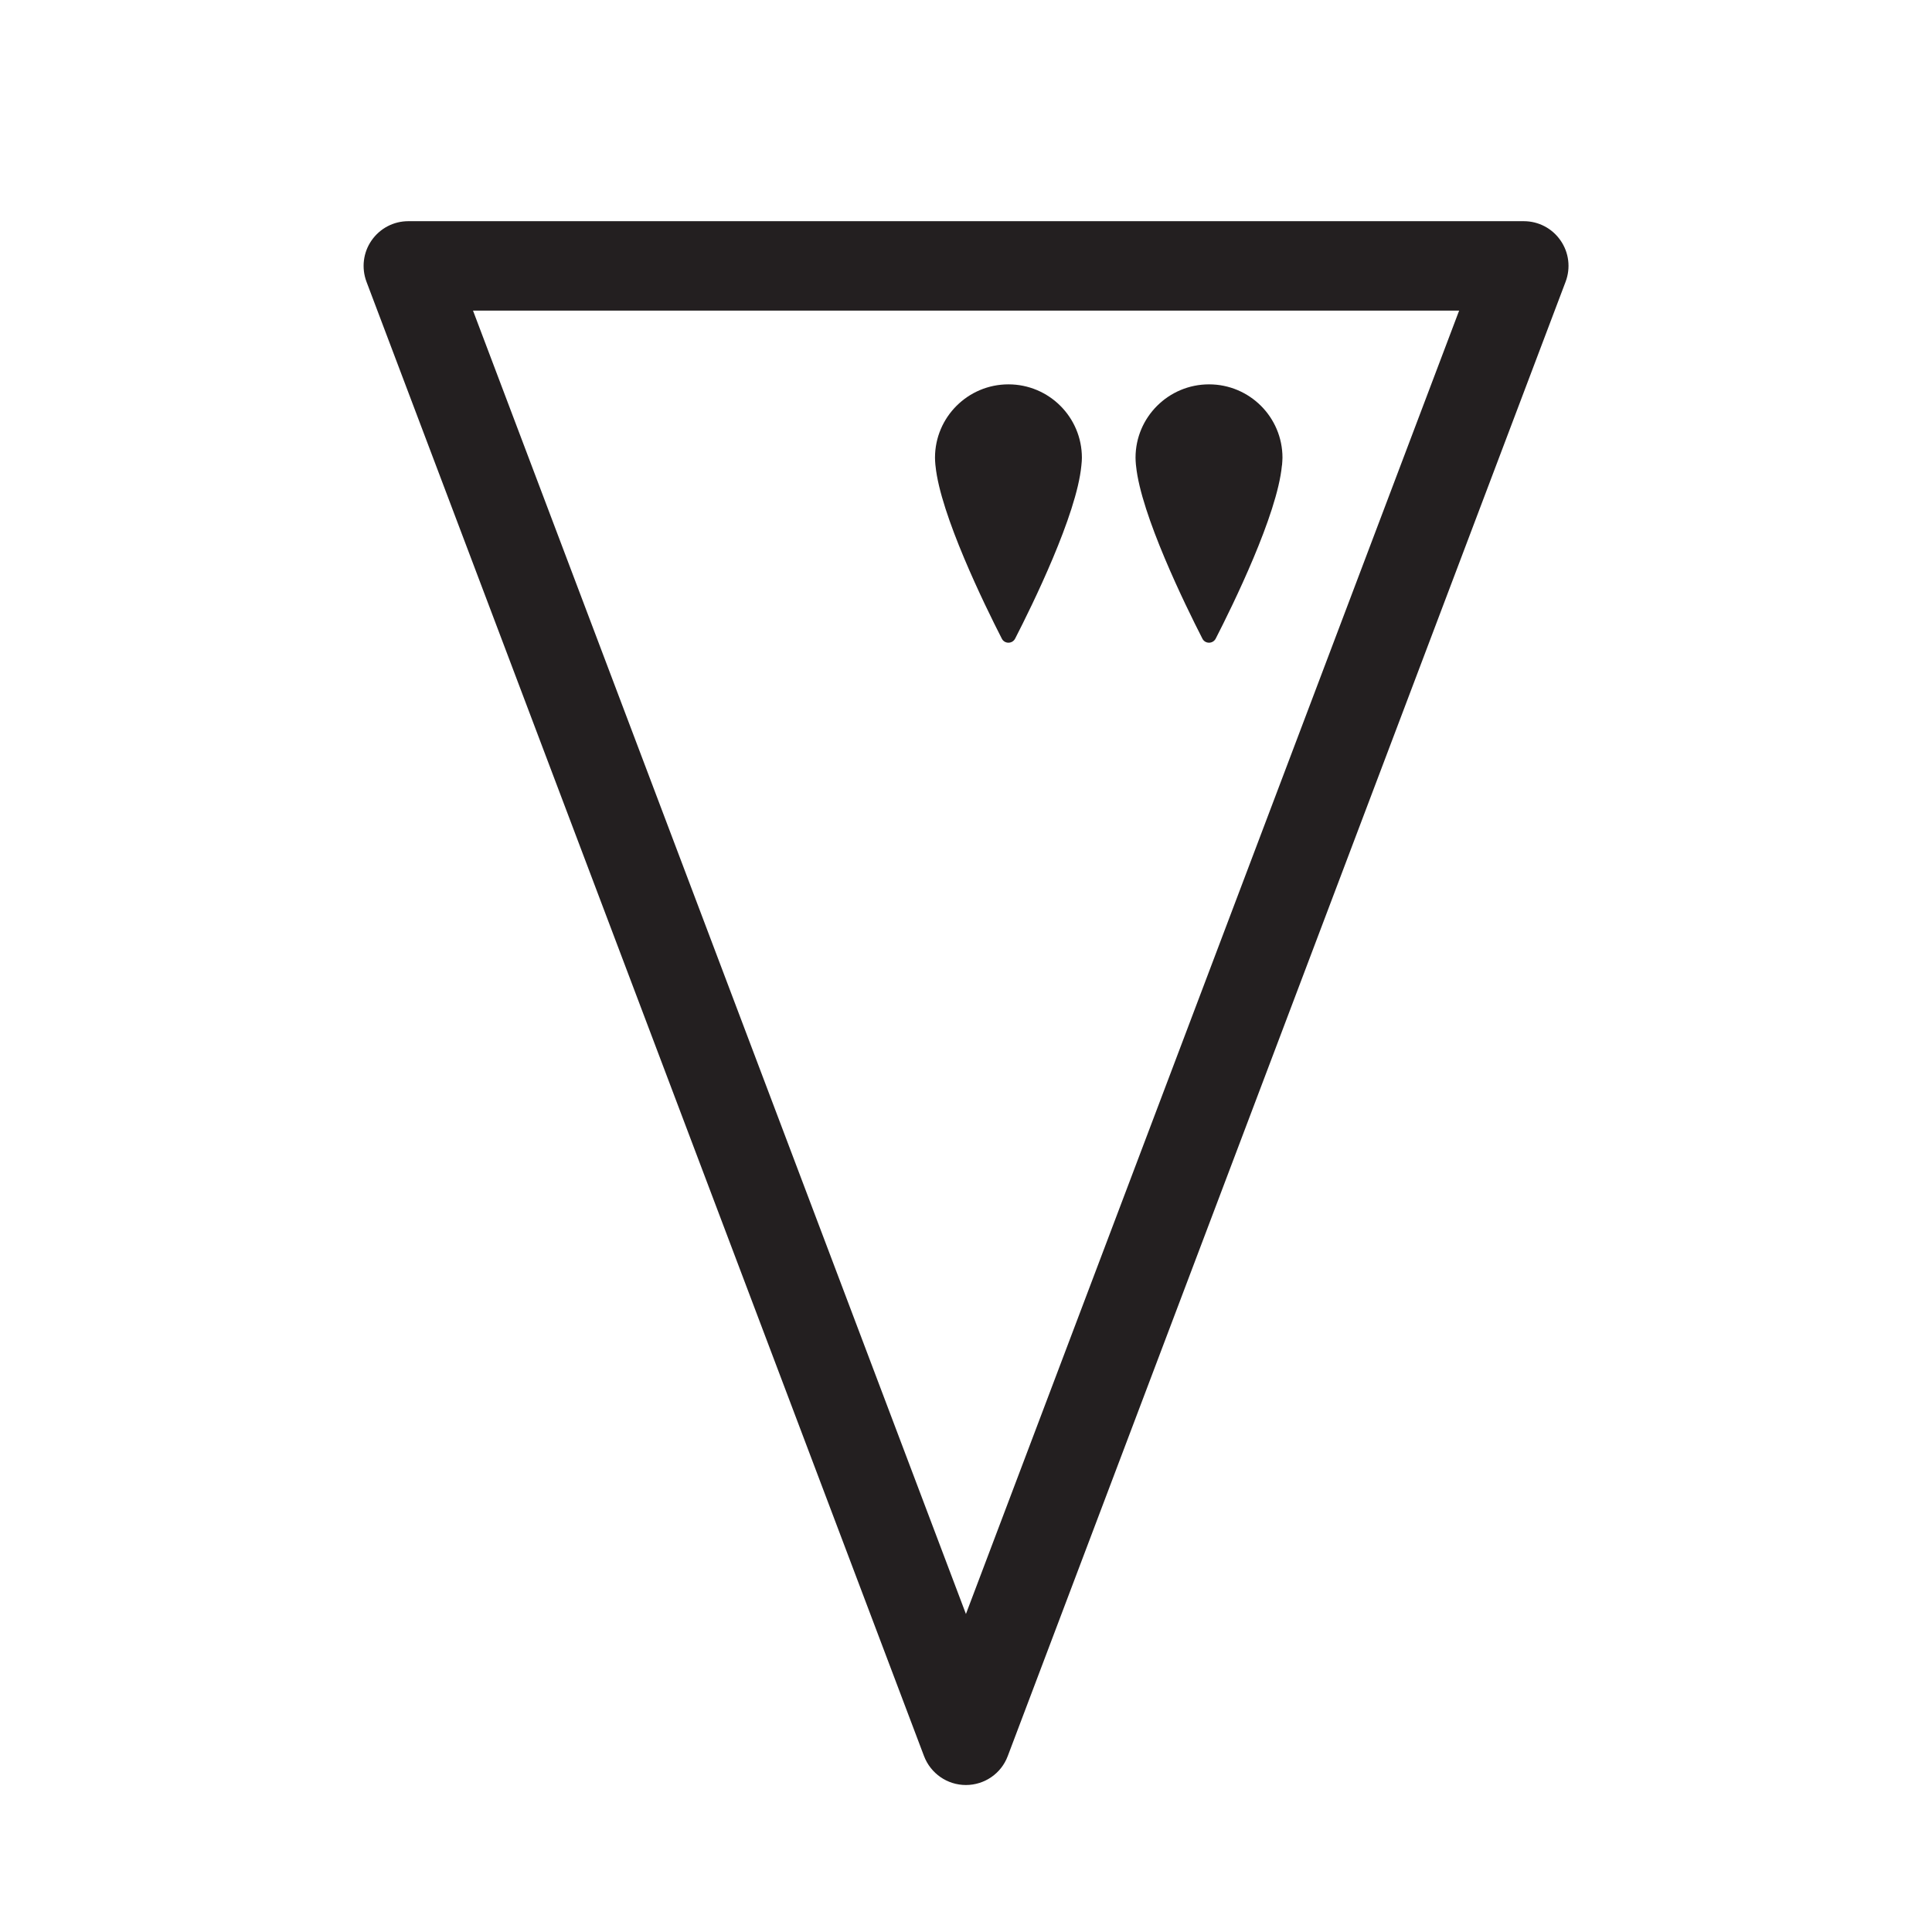 <?xml version="1.0" encoding="iso-8859-1"?>
<!-- Generator: Adobe Illustrator 16.0.0, SVG Export Plug-In . SVG Version: 6.00 Build 0)  -->
<!DOCTYPE svg PUBLIC "-//W3C//DTD SVG 1.1//EN" "http://www.w3.org/Graphics/SVG/1.1/DTD/svg11.dtd">
<svg version="1.1" xmlns="http://www.w3.org/2000/svg" xmlns:xlink="http://www.w3.org/1999/xlink" x="0px" y="0px"
	 width="43.219px" height="43.217px" viewBox="0 0 43.219 43.217" style="enable-background:new 0 0 43.219 43.217;"
	 xml:space="preserve">
<g id="SouthDrone">
	<g>
		<path style="fill:#231F20;" d="M9.133,4.948h24.955c0.328,0,0.635,0.16,0.822,0.432c0.188,0.27,0.229,0.615,0.113,0.922
			l-12.48,32.983c-0.146,0.39-0.52,0.646-0.936,0.646l0,0c-0.416,0-0.787-0.257-0.936-0.646L8.198,6.302
			C8.083,5.995,8.124,5.649,8.311,5.38C8.499,5.108,8.805,4.948,9.133,4.948z M32.641,6.948h-22.06l11.027,29.157L32.641,6.948z"/>
		<path style="fill:#231F20;" d="M28.68,10.397c-0.002,0.006-0.002,0.014-0.004,0.021c-0.105,1.1-1.098,3.121-1.48,3.867
			c-0.064,0.123-0.238,0.123-0.299,0c-0.383-0.748-1.374-2.773-1.483-3.861c-0.002-0.012-0.002-0.021-0.004-0.033
			c-0.004-0.053-0.008-0.104-0.008-0.152c0-0.906,0.737-1.641,1.644-1.641s1.643,0.734,1.643,1.641
			C28.688,10.29,28.684,10.343,28.68,10.397"/>
		<path style="fill:#231F20;" d="M24.192,10.397c0,0.006,0,0.014-0.002,0.021c-0.105,1.1-1.098,3.121-1.481,3.867
			c-0.063,0.123-0.238,0.123-0.299,0c-0.383-0.748-1.373-2.773-1.482-3.861c-0.002-0.012-0.002-0.021-0.004-0.033
			c-0.004-0.053-0.008-0.104-0.008-0.152c0-0.906,0.736-1.641,1.643-1.641c0.907,0,1.643,0.734,1.643,1.641
			C24.202,10.29,24.198,10.343,24.192,10.397"/>
	</g>
</g>
<g id="Layer_1">
</g>
</svg>
